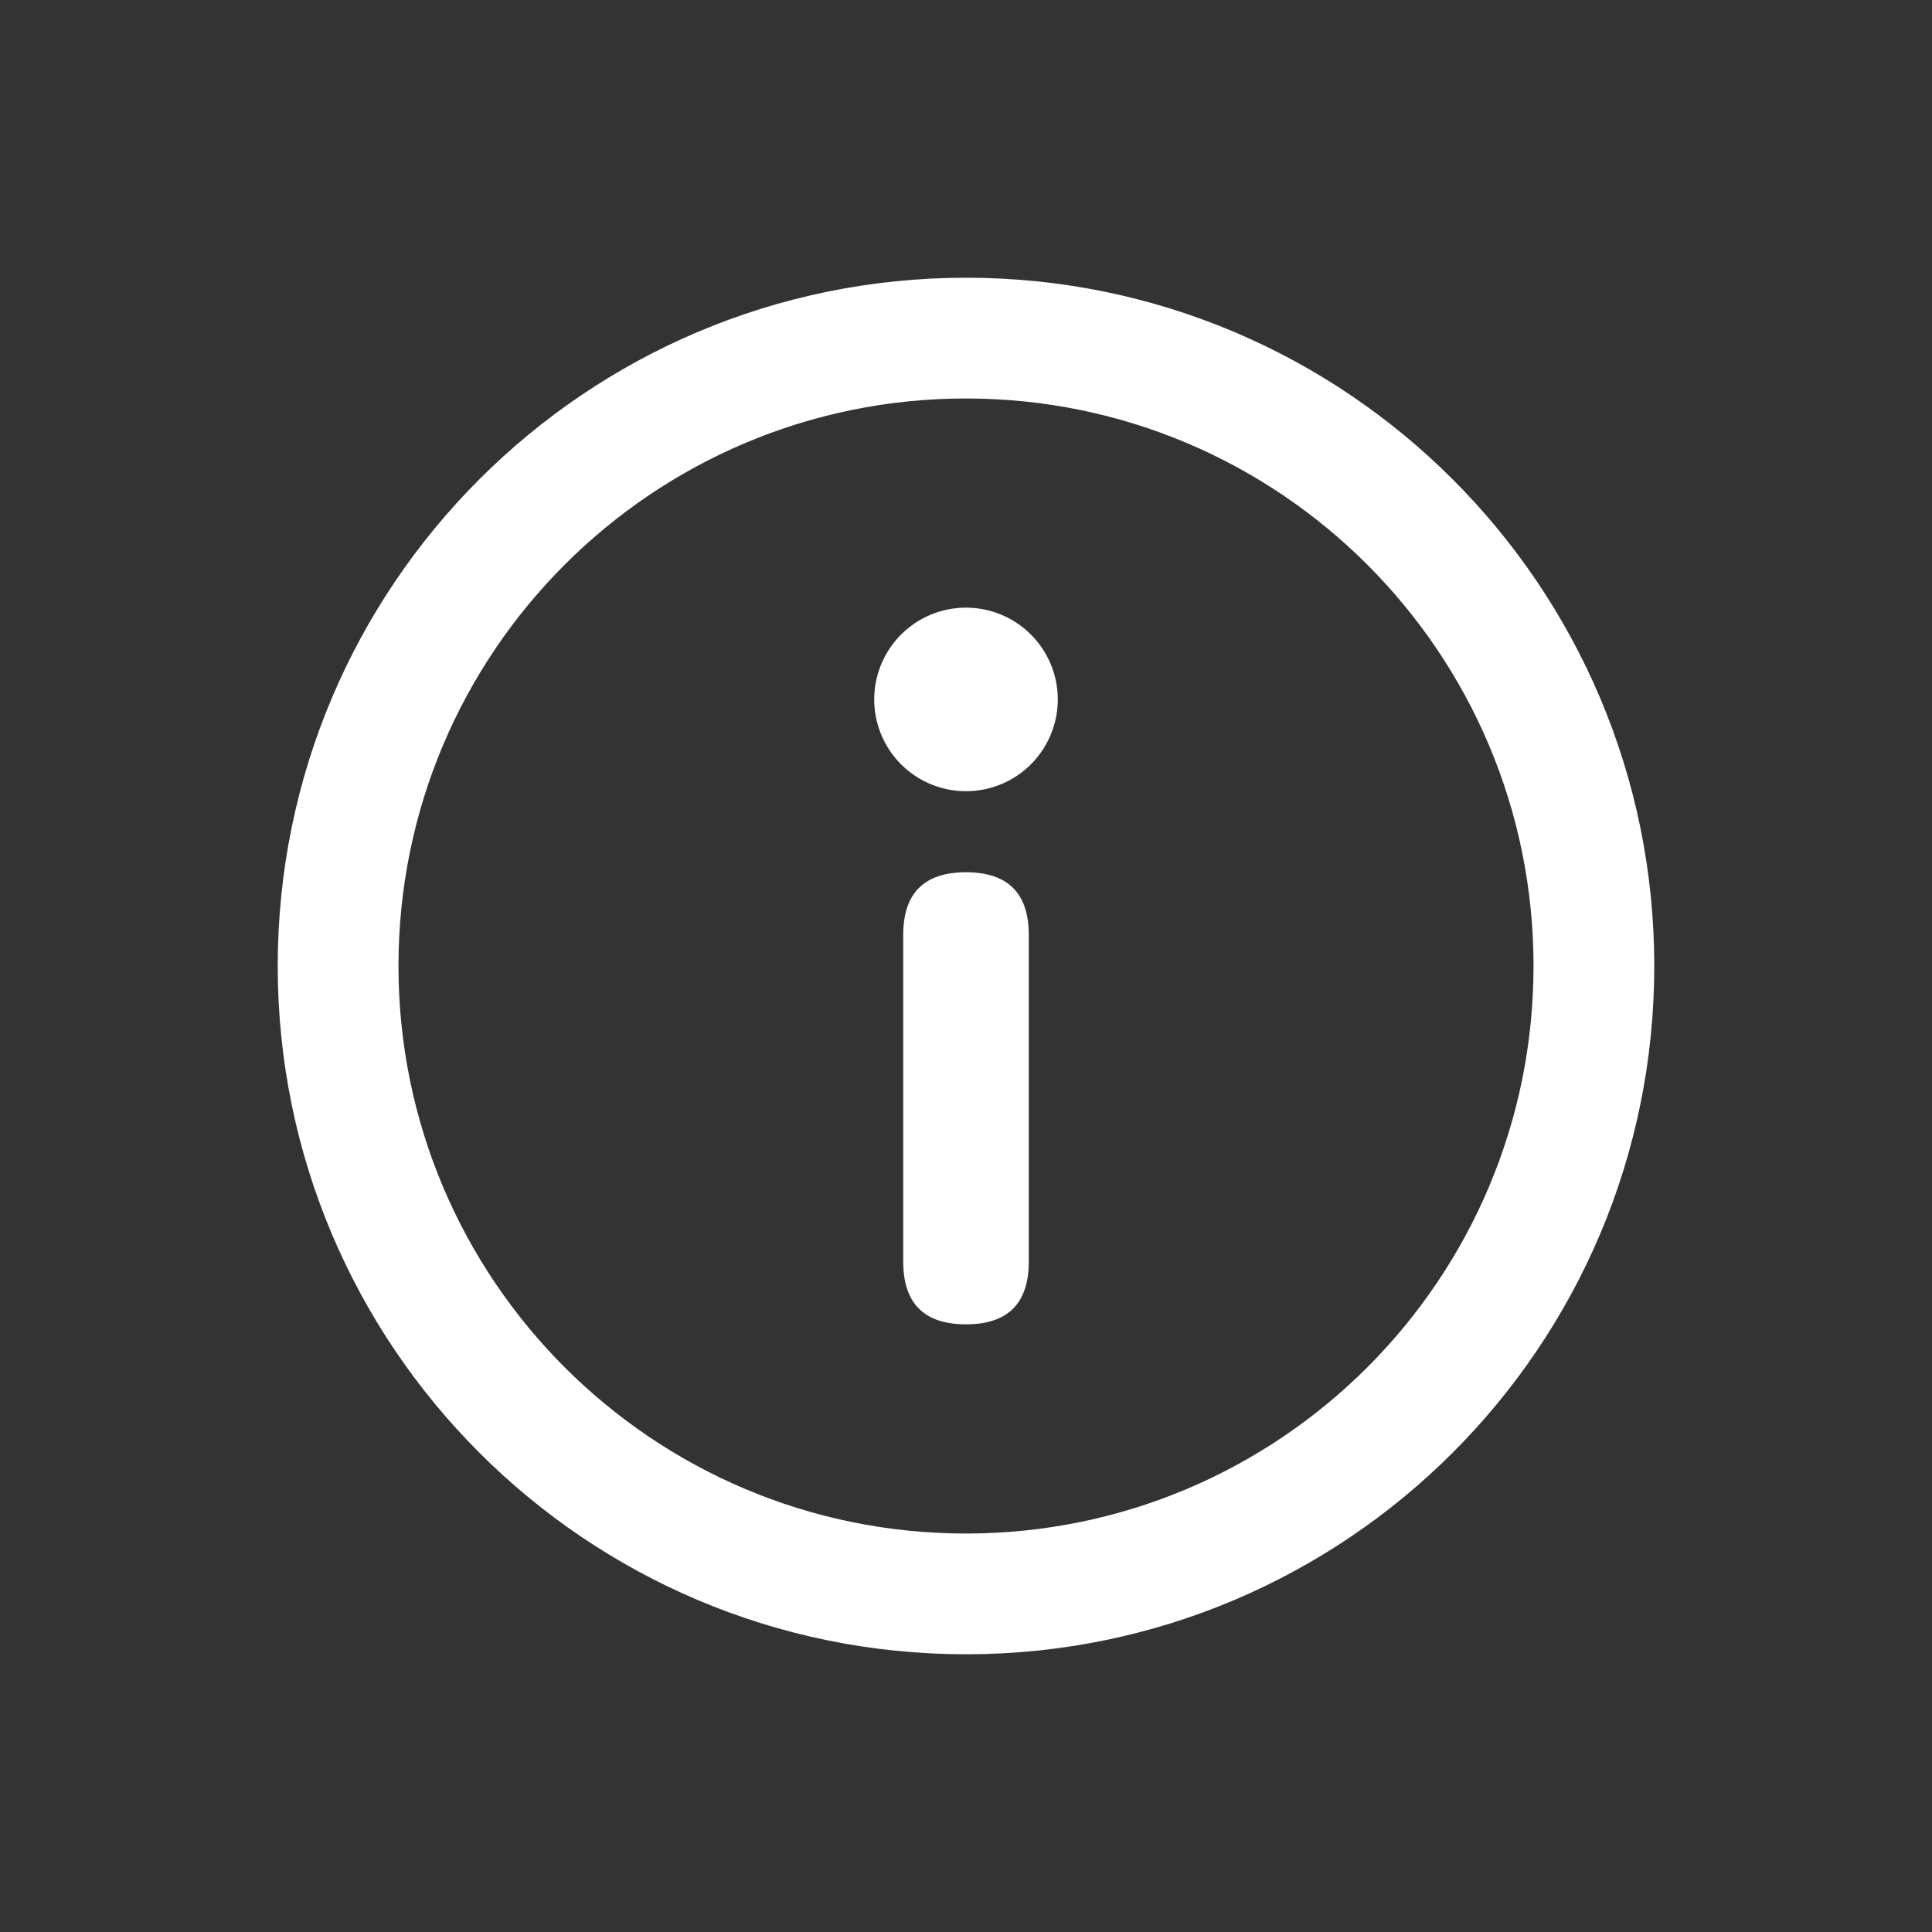 <?xml version="1.0" standalone="no"?><!DOCTYPE svg PUBLIC "-//W3C//DTD SVG 1.1//EN" "http://www.w3.org/Graphics/SVG/1.1/DTD/svg11.dtd"><svg t="1661830648138" class="icon" viewBox="0 0 1024 1024" version="1.1" xmlns="http://www.w3.org/2000/svg" p-id="2192" width="32" height="32" xmlns:xlink="http://www.w3.org/1999/xlink"><rect x="0" y="0" width="1024" height="1024" fill="#333333" stroke="none"/><path d="M512 147.2C310.528 147.2 147.2 310.528 147.2 512S310.528 876.8 512 876.8 876.8 713.472 876.8 512 713.472 147.2 512 147.2z m0 64c166.144 0 300.8 134.656 300.8 300.8S678.144 812.8 512 812.8 211.2 678.144 211.2 512 345.856 211.2 512 211.2z" p-id="2193" fill="#ffffff"></path><path d="M478.72 462.31m33.28 0l0 0q33.28 0 33.28 33.28l0 173.056q0 33.28-33.28 33.28l0 0q-33.28 0-33.28-33.28l0-173.056q0-33.28 33.28-33.28Z" p-id="2194" fill="#ffffff"></path><path d="M512 370.714m-48.64 0a48.64 48.64 0 1 0 97.28 0 48.64 48.64 0 1 0-97.28 0Z" p-id="2195" fill="#ffffff"></path></svg>